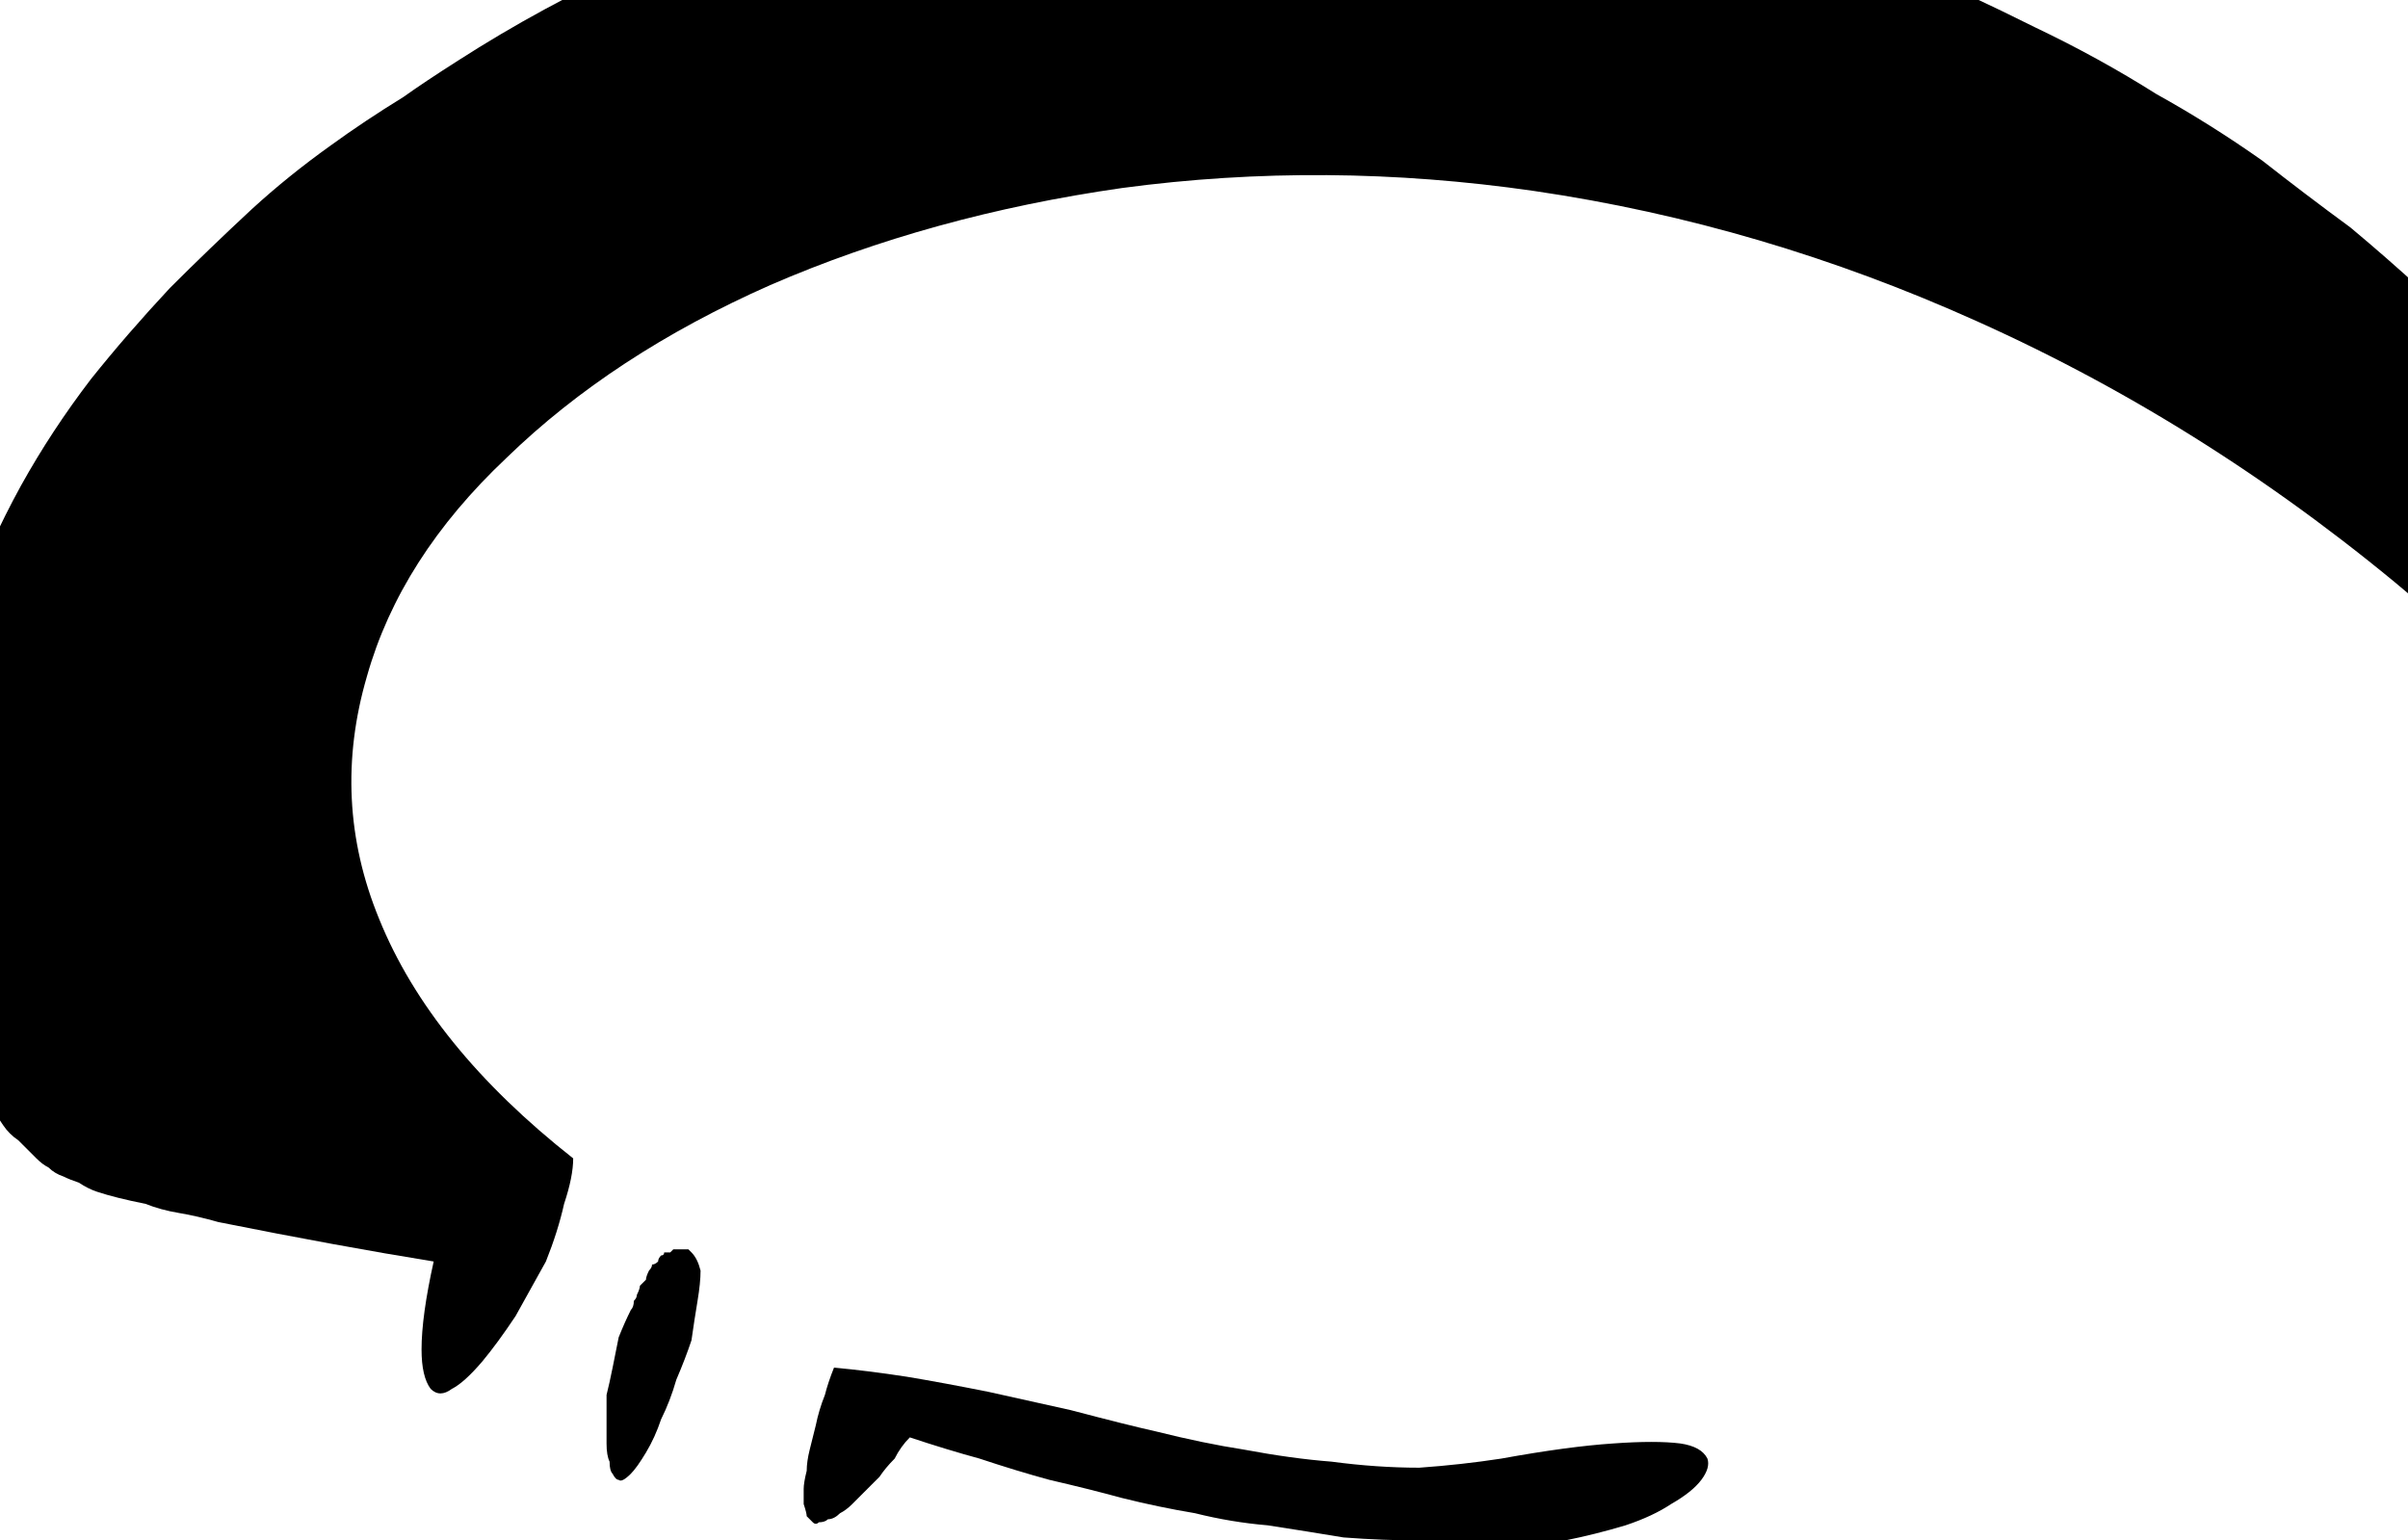 <?xml version="1.0" encoding="UTF-8" standalone="no"?>
<svg xmlns:xlink="http://www.w3.org/1999/xlink" height="25.4px" width="39.7px" xmlns="http://www.w3.org/2000/svg">
  <g transform="matrix(1.0, 0.0, 0.0, 1.0, 19.85, 12.95)">
    <path d="M6.2 -15.05 Q5.6 -15.15 5.05 -15.25 4.25 -15.35 3.45 -15.45 2.4 -15.55 1.4 -15.55 0.2 -15.6 -1.0 -15.5 -2.35 -15.45 -3.6 -15.2 -5.05 -15.0 -6.45 -14.6 -7.95 -14.15 -9.35 -13.55 -10.9 -12.85 -12.3 -11.95 -12.85 -11.6 -13.2 -11.35 -13.85 -10.95 -14.4 -10.55 -15.1 -10.05 -15.7 -9.5 -16.4 -8.85 -17.05 -8.2 -17.75 -7.45 -18.35 -6.7 -19.0 -5.85 -19.5 -4.95 -20.05 -3.95 -20.4 -2.95 -20.75 -1.85 -20.9 -0.7 -20.95 -0.35 -21.0 0.0 -21.0 0.35 -21.0 0.7 -21.0 1.0 -21.0 1.35 -21.0 1.65 -20.95 1.95 -20.95 2.25 -20.9 2.55 -20.85 2.8 -20.8 3.05 -20.75 3.3 -20.7 3.55 -20.65 3.75 -20.6 4.0 -20.55 4.1 -20.55 4.25 -20.5 4.35 -20.45 4.5 -20.4 4.6 -20.3 4.75 -20.25 4.9 -20.15 5.05 -20.1 5.15 -20.0 5.3 -19.9 5.45 -19.8 5.6 -19.7 5.75 -19.55 5.85 -19.4 6.0 -19.25 6.15 -19.15 6.25 -19.05 6.3 -18.95 6.4 -18.8 6.45 -18.7 6.5 -18.55 6.55 -18.4 6.65 -18.25 6.7 -18.1 6.75 -17.9 6.8 -17.7 6.85 -17.45 6.9 -17.2 7.0 -16.9 7.05 -16.6 7.1 -16.25 7.2 -14.25 7.6 -12.7 7.85 -12.9 8.75 -12.9 9.3 -12.9 9.75 -12.75 9.95 -12.6 10.1 -12.4 9.95 -12.2 9.85 -11.9 9.5 -11.65 9.2 -11.35 8.75 -11.1 8.3 -10.85 7.85 -10.65 7.35 -10.55 6.9 -10.4 6.45 -10.4 6.15 -12.75 4.3 -13.6 2.2 -14.4 0.25 -13.8 -1.8 -13.25 -3.75 -11.5 -5.4 -9.75 -7.1 -7.15 -8.25 -4.5 -9.4 -1.35 -9.85 2.0 -10.3 5.45 -9.8 9.2 -9.25 12.75 -7.65 16.65 -5.9 20.05 -3.0 20.35 -4.45 21.0 -7.3 20.55 -7.75 20.1 -8.15 19.5 -8.7 18.9 -9.2 18.15 -9.75 17.45 -10.3 16.6 -10.9 15.7 -11.4 14.75 -12.0 13.7 -12.5 12.6 -13.05 11.45 -13.55 10.25 -14.0 8.95 -14.4 7.6 -14.8 6.2 -15.05 L6.2 -15.05" fill="#000000" fill-rule="evenodd" stroke="none"/>
    <path d="M4.9 12.5 Q4.25 12.5 3.6 12.45 2.95 12.45 2.3 12.4 1.7 12.3 1.05 12.2 0.45 12.15 -0.15 12.0 -0.75 11.9 -1.35 11.75 -1.9 11.6 -2.55 11.45 -3.1 11.3 -3.7 11.1 -4.25 10.95 -4.85 10.75 -5.0 10.9 -5.1 11.1 -5.25 11.25 -5.35 11.4 -5.45 11.5 -5.6 11.65 -5.7 11.75 -5.8 11.85 -5.9 11.95 -6.0 12.0 -6.1 12.1 -6.2 12.1 -6.25 12.15 -6.35 12.15 -6.4 12.2 -6.45 12.15 -6.5 12.1 -6.55 12.05 -6.55 12.0 -6.6 11.85 -6.6 11.75 -6.6 11.6 -6.6 11.5 -6.55 11.3 -6.55 11.15 -6.5 10.95 -6.45 10.75 -6.4 10.55 -6.35 10.3 -6.25 10.05 -6.2 9.85 -6.1 9.6 -5.55 9.65 -4.9 9.75 -4.3 9.85 -3.55 10.0 -3.1 10.1 -2.2 10.3 -1.25 10.55 -0.8 10.65 0.0 10.85 0.65 10.95 1.45 11.1 2.1 11.15 2.85 11.25 3.55 11.25 4.25 11.2 4.9 11.1 6.0 10.9 6.75 10.85 7.45 10.8 7.85 10.85 8.2 10.9 8.3 11.1 8.35 11.25 8.2 11.45 8.05 11.65 7.7 11.85 7.4 12.05 6.95 12.2 6.45 12.35 5.95 12.45 5.4 12.55 4.9 12.5 L4.9 12.5" fill="#000000" fill-rule="evenodd" stroke="none"/>
    <path d="M-9.45 8.65 Q-9.4 8.6 -9.4 8.5 -9.35 8.45 -9.35 8.4 -9.3 8.3 -9.3 8.25 -9.25 8.2 -9.2 8.15 -9.2 8.1 -9.15 8.0 -9.1 7.95 -9.1 7.9 -9.05 7.9 -9.0 7.85 -9.0 7.8 -8.95 7.75 -8.9 7.75 -8.9 7.7 -8.85 7.7 -8.8 7.7 -8.8 7.7 -8.75 7.65 -8.7 7.65 -8.7 7.65 -8.65 7.65 -8.6 7.65 -8.6 7.65 -8.55 7.65 -8.5 7.65 -8.5 7.65 -8.45 7.7 -8.45 7.7 -8.35 7.8 -8.3 8.0 -8.3 8.2 -8.35 8.5 -8.4 8.8 -8.45 9.15 -8.55 9.45 -8.7 9.8 -8.8 10.15 -8.95 10.45 -9.05 10.75 -9.2 11.0 -9.35 11.25 -9.45 11.35 -9.6 11.5 -9.65 11.45 -9.7 11.45 -9.75 11.35 -9.8 11.3 -9.8 11.15 -9.85 11.05 -9.85 10.85 -9.85 10.7 -9.85 10.5 -9.85 10.3 -9.85 10.05 -9.8 9.85 -9.75 9.6 -9.7 9.35 -9.65 9.1 -9.55 8.85 -9.45 8.65 L-9.45 8.65" fill="#000000" fill-rule="evenodd" stroke="none"/>
  </g>
</svg>
